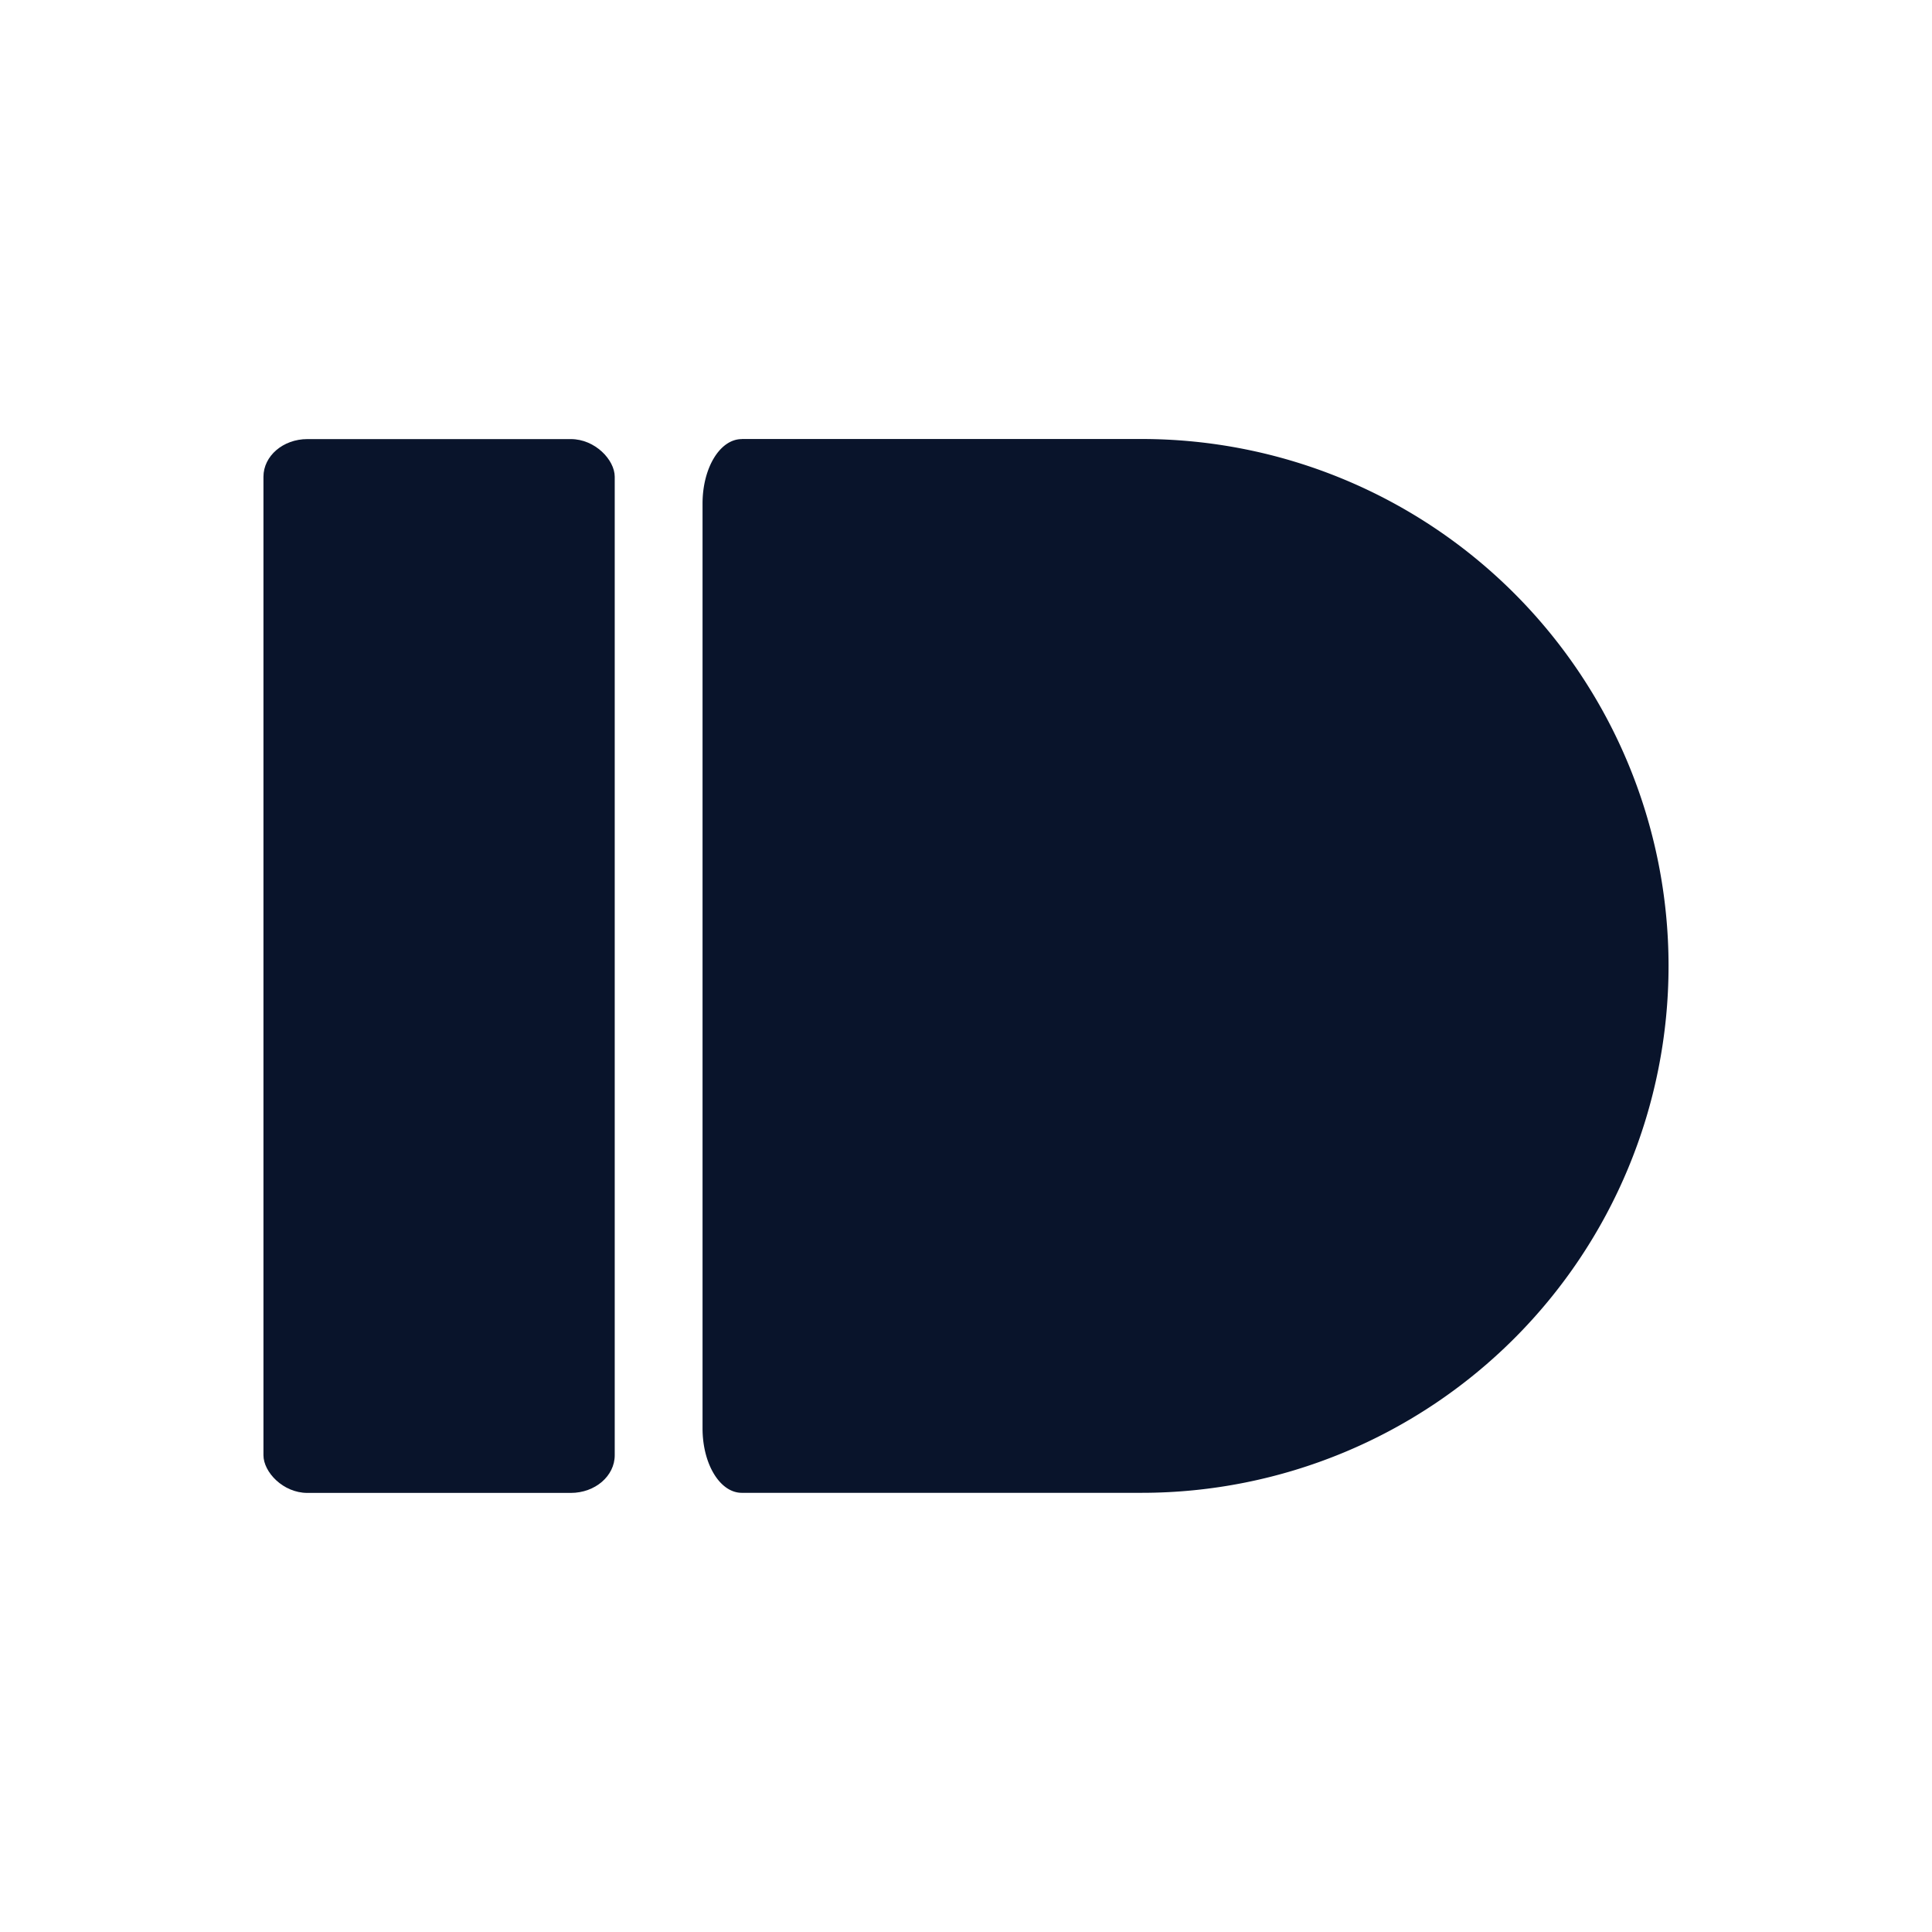 <svg xmlns="http://www.w3.org/2000/svg" viewBox="0 0 22 22">
 <rect x="3" y="5" width="4" height="12" rx=".5" ry=".429" fill="#09142b" />
 <path d="m8.447 5c-0.248 0-0.447 0.327-0.447 0.734v10.531c0 0.407 0.199 0.734 0.447 0.734h4.553a6 6 0 0 0 6-6 6 6 0 0 0-6-6h-4.553" fill="#09142b" />
</svg>